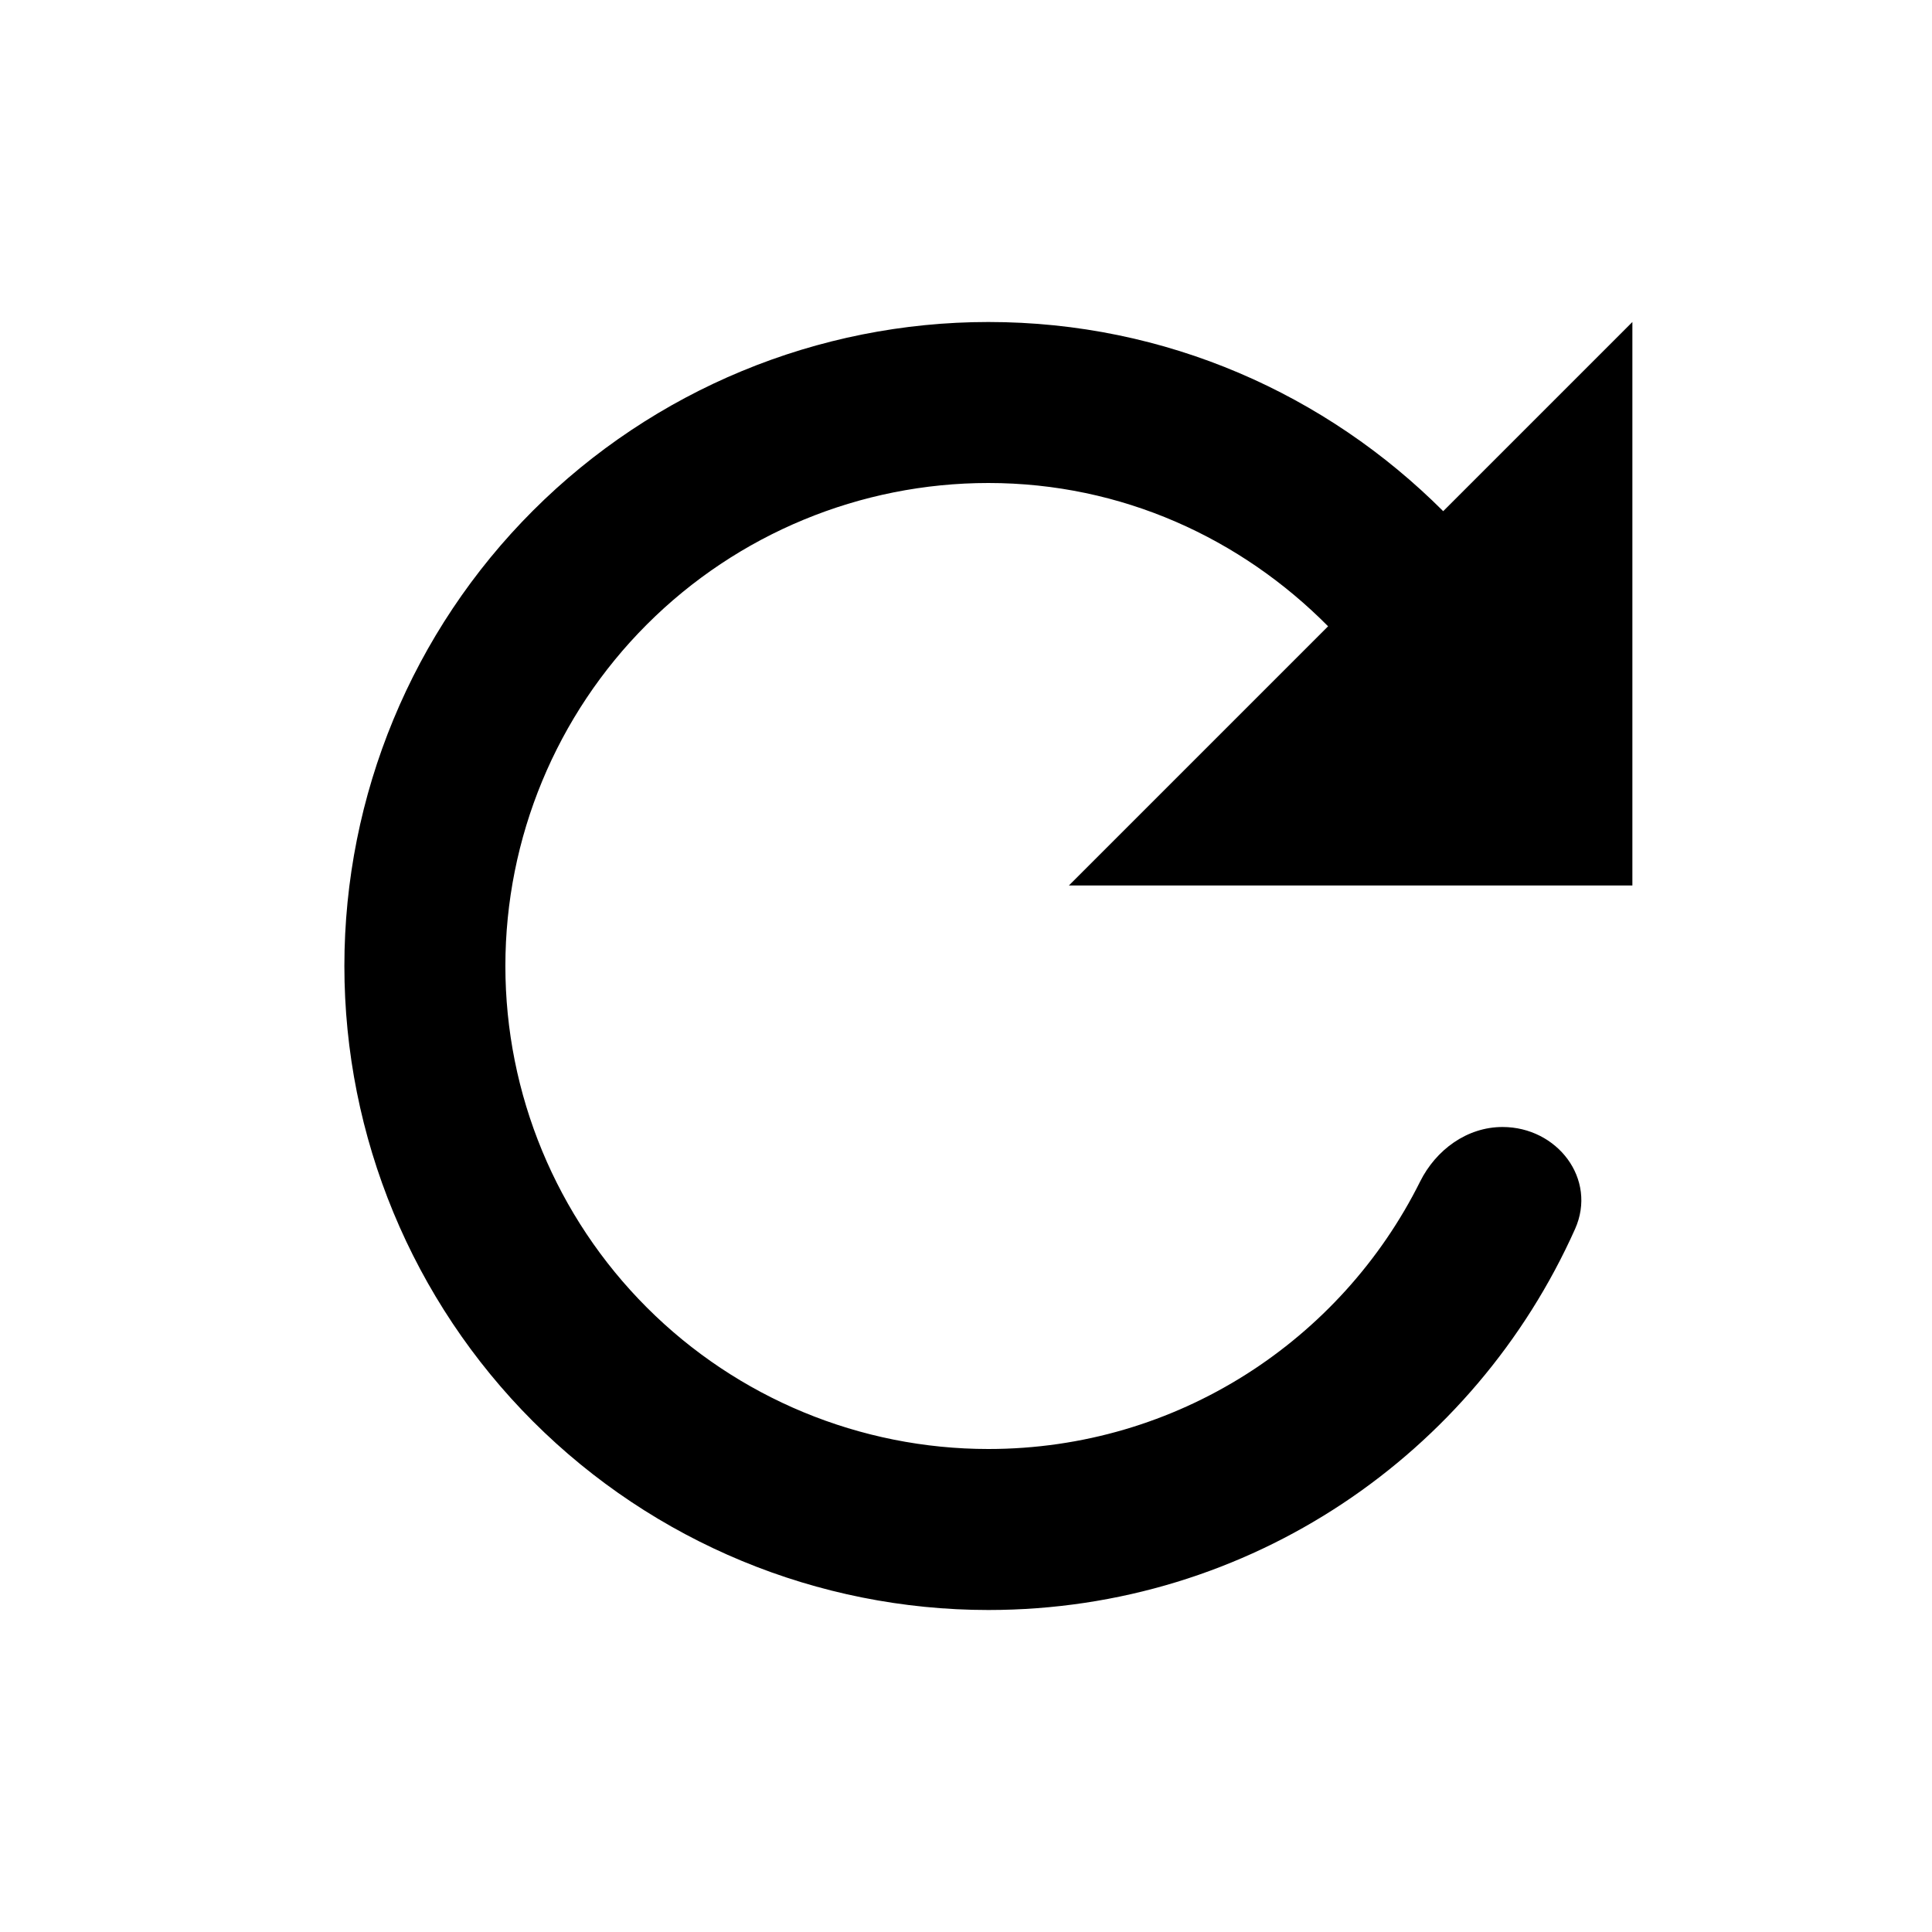 <svg width="24" height="24" viewBox="0 0 24 24" fill="none" xmlns="http://www.w3.org/2000/svg">
<path d="M17.928 6.35C16.478 4.9 14.488 4 12.278 4C10.157 4 8.122 4.843 6.621 6.343C5.121 7.843 4.278 9.878 4.278 12C4.278 14.122 5.121 16.157 6.621 17.657C8.122 19.157 10.157 20 12.278 20C15.535 20 18.319 18.056 19.566 15.267C19.843 14.646 19.345 14 18.665 14V14C18.224 14 17.838 14.283 17.641 14.678C16.66 16.647 14.627 18 12.278 18C10.687 18 9.161 17.368 8.036 16.243C6.91 15.117 6.278 13.591 6.278 12C6.278 10.409 6.91 8.883 8.036 7.757C9.161 6.632 10.687 6 12.278 6C13.938 6 15.418 6.69 16.498 7.78L13.278 11H20.278V4L17.928 6.35Z" fill="black"/>
</svg>
